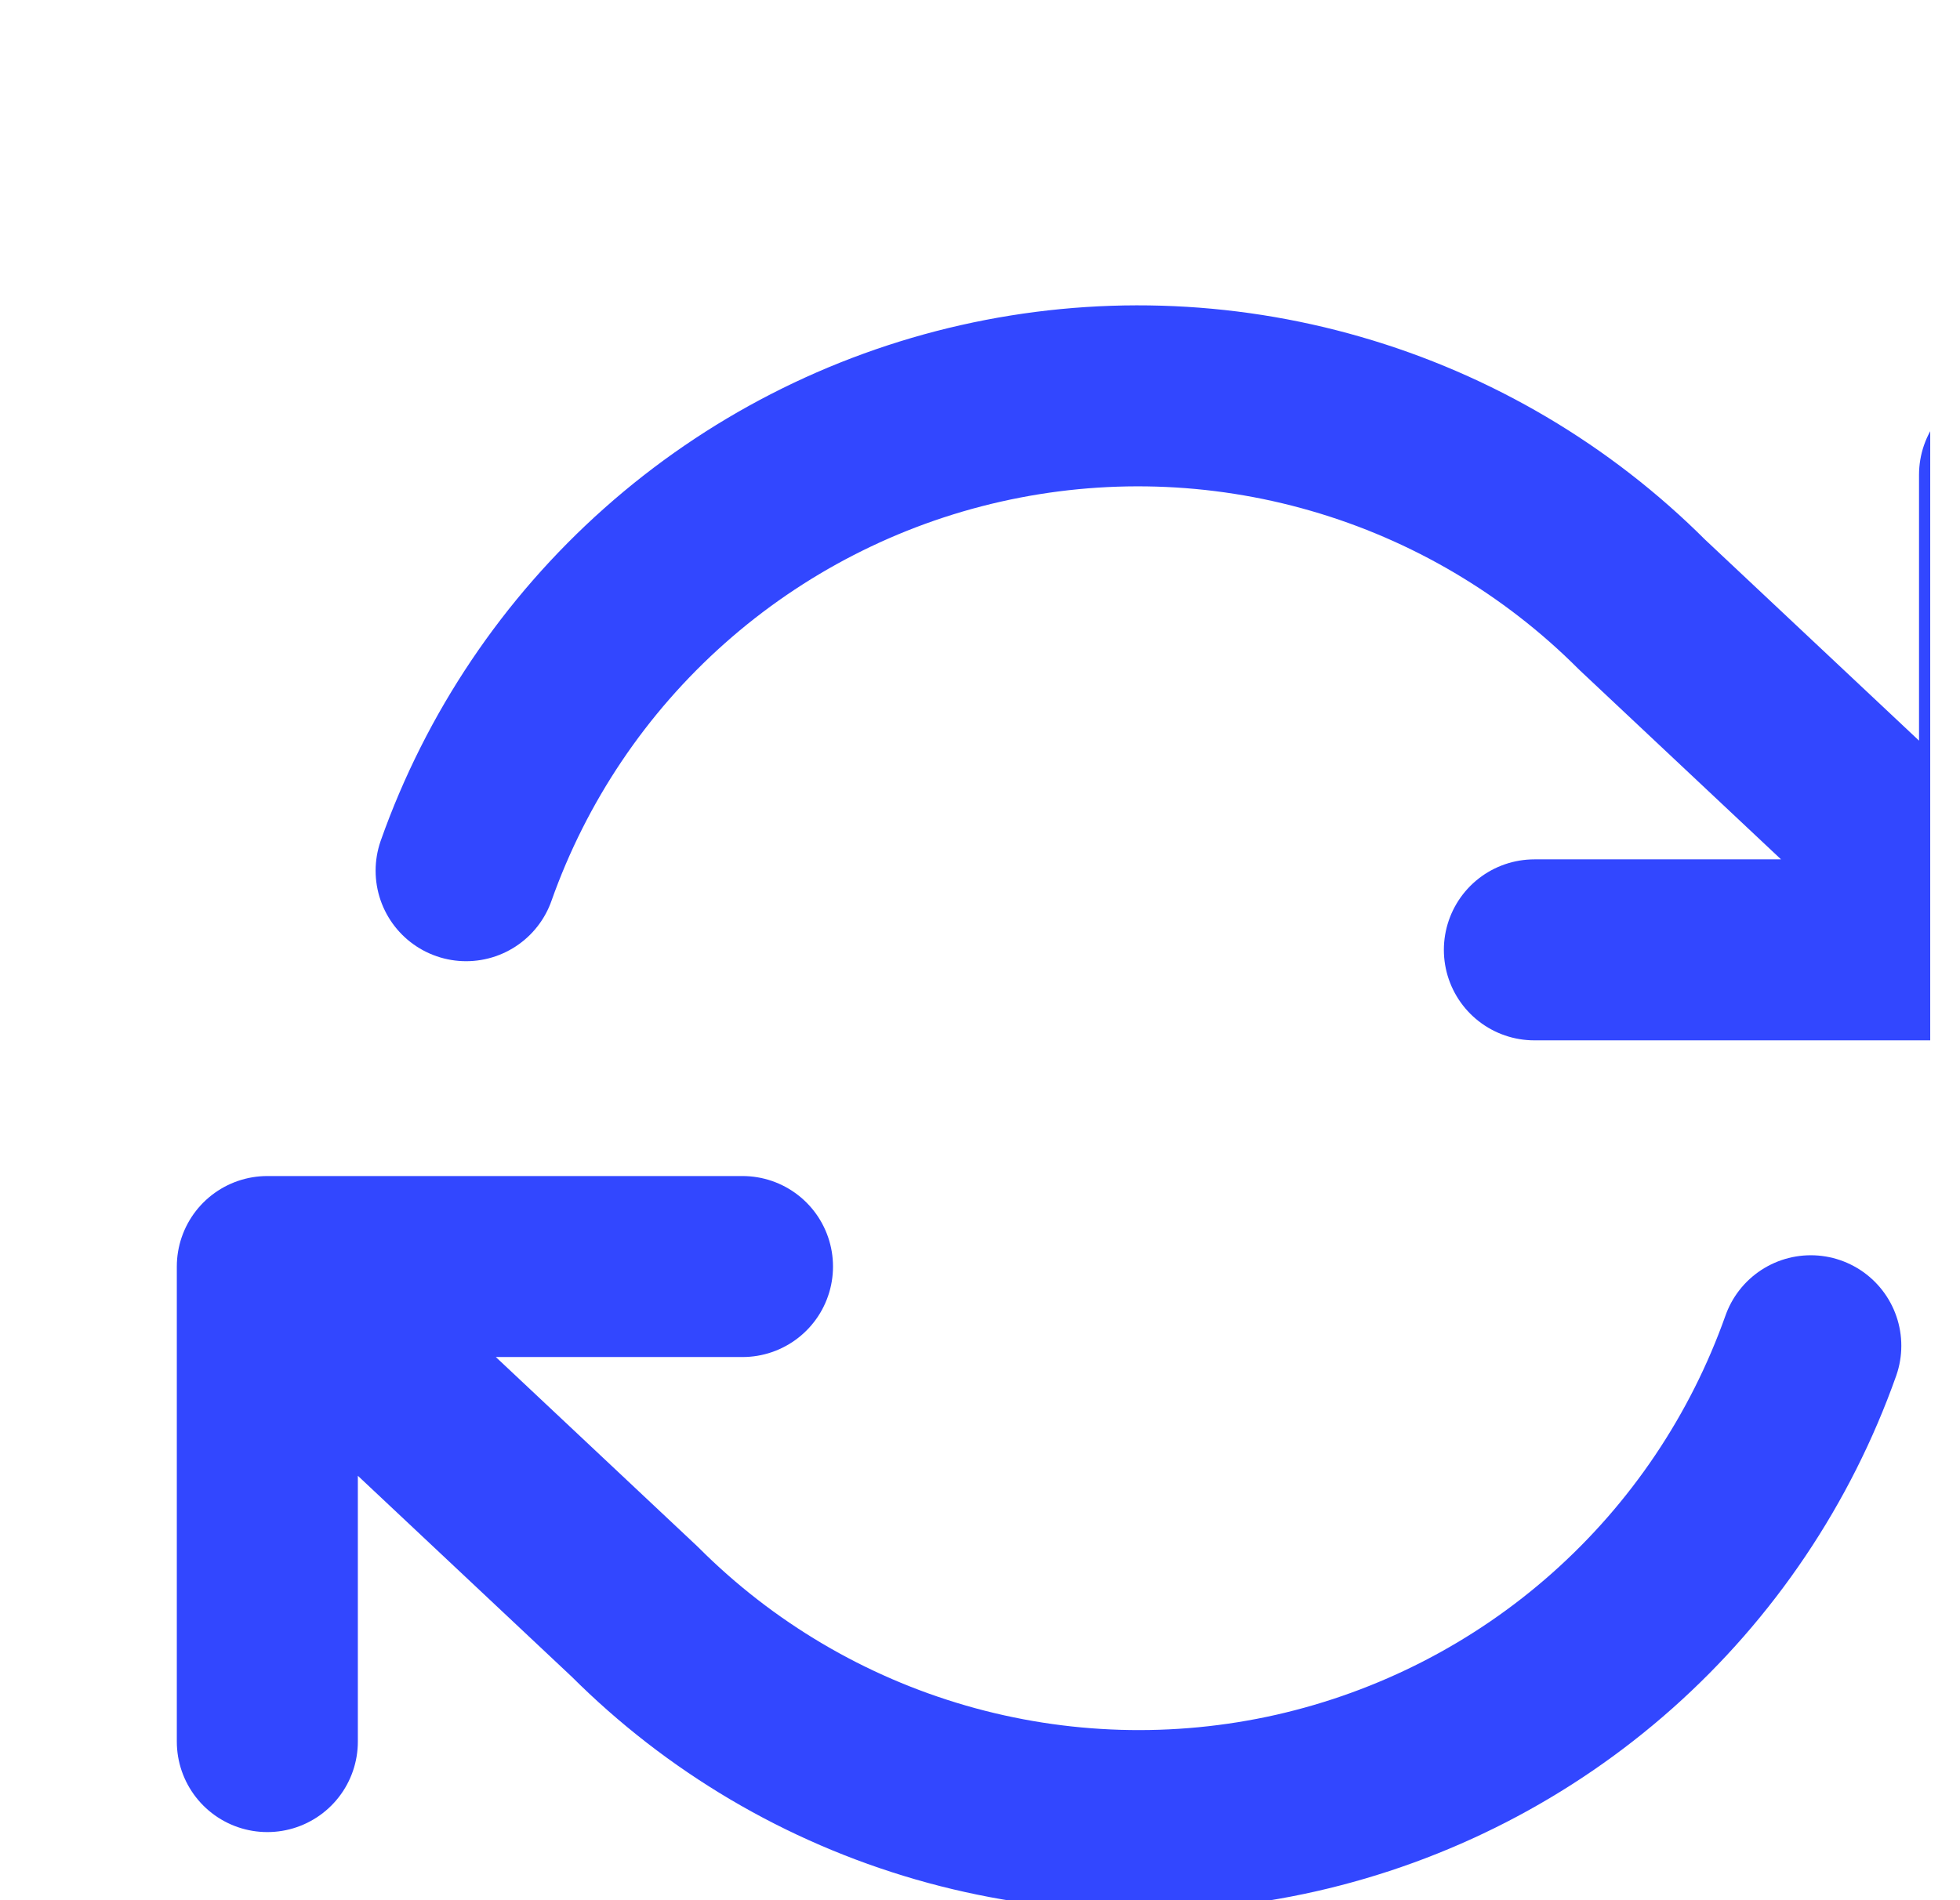 <svg width="33" height="32" viewBox="0 0 33 32" fill="none" xmlns="http://www.w3.org/2000/svg">
<g clip-path="url(#clip0_39_6435)">
<g filter="url(#filter0_iiii_39_6435)">
<path d="M31.167 5.33V13.33M31.167 13.33H23.167M31.167 13.33L24.981 7.517C23.548 6.083 21.775 5.036 19.828 4.473C17.88 3.909 15.822 3.849 13.845 4.296C11.868 4.743 10.036 5.684 8.521 7.031C7.006 8.377 5.857 10.086 5.181 11.997M1.834 26.663V18.663M1.834 18.663H9.834M1.834 18.663L8.021 24.477C9.454 25.911 11.226 26.958 13.174 27.521C15.121 28.084 17.179 28.145 19.156 27.698C21.133 27.25 22.965 26.31 24.48 24.963C25.995 23.616 27.144 21.908 27.821 19.997" stroke="#3247FF" stroke-width="3.048" stroke-linecap="round" stroke-linejoin="round"/>
</g>
</g>
<defs>
<filter id="filter0_iiii_39_6435" x="-1.023" y="2.477" width="36.381" height="28.372" filterUnits="userSpaceOnUse" color-interpolation-filters="sRGB">
<feFlood flood-opacity="0" result="BackgroundImageFix"/>
<feBlend mode="normal" in="SourceGraphic" in2="BackgroundImageFix" result="shape"/>
<feColorMatrix in="SourceAlpha" type="matrix" values="0 0 0 0 0 0 0 0 0 0 0 0 0 0 0 0 0 0 127 0" result="hardAlpha"/>
<feOffset/>
<feGaussianBlur stdDeviation="0.333"/>
<feComposite in2="hardAlpha" operator="arithmetic" k2="-1" k3="1"/>
<feColorMatrix type="matrix" values="0 0 0 0 1 0 0 0 0 1 0 0 0 0 1 0 0 0 0.3 0"/>
<feBlend mode="normal" in2="shape" result="effect1_innerShadow_39_6435"/>
<feColorMatrix in="SourceAlpha" type="matrix" values="0 0 0 0 0 0 0 0 0 0 0 0 0 0 0 0 0 0 127 0" result="hardAlpha"/>
<feOffset dx="-1.333" dy="1.333"/>
<feGaussianBlur stdDeviation="1.333"/>
<feComposite in2="hardAlpha" operator="arithmetic" k2="-1" k3="1"/>
<feColorMatrix type="matrix" values="0 0 0 0 1 0 0 0 0 1 0 0 0 0 1 0 0 0 0.25 0"/>
<feBlend mode="normal" in2="effect1_innerShadow_39_6435" result="effect2_innerShadow_39_6435"/>
<feColorMatrix in="SourceAlpha" type="matrix" values="0 0 0 0 0 0 0 0 0 0 0 0 0 0 0 0 0 0 127 0" result="hardAlpha"/>
<feOffset dx="2.667"/>
<feGaussianBlur stdDeviation="2.667"/>
<feComposite in2="hardAlpha" operator="arithmetic" k2="-1" k3="1"/>
<feColorMatrix type="matrix" values="0 0 0 0 0.221 0 0 0 0 0.221 0 0 0 0 0.221 0 0 0 0.28 0"/>
<feBlend mode="normal" in2="effect2_innerShadow_39_6435" result="effect3_innerShadow_39_6435"/>
<feColorMatrix in="SourceAlpha" type="matrix" values="0 0 0 0 0 0 0 0 0 0 0 0 0 0 0 0 0 0 127 0" result="hardAlpha"/>
<feOffset dx="1.333" dy="1.333"/>
<feGaussianBlur stdDeviation="2"/>
<feComposite in2="hardAlpha" operator="arithmetic" k2="-1" k3="1"/>
<feColorMatrix type="matrix" values="0 0 0 0 0.2 0 0 0 0 0.199 0 0 0 0 0.199 0 0 0 0.1 0"/>
<feBlend mode="normal" in2="effect3_innerShadow_39_6435" result="effect4_innerShadow_39_6435"/>
</filter>
<clipPath id="clip0_39_6435">
<rect width="32" height="32" fill="white" transform="translate(0.5)"/>
</clipPath>
</defs>
</svg>
